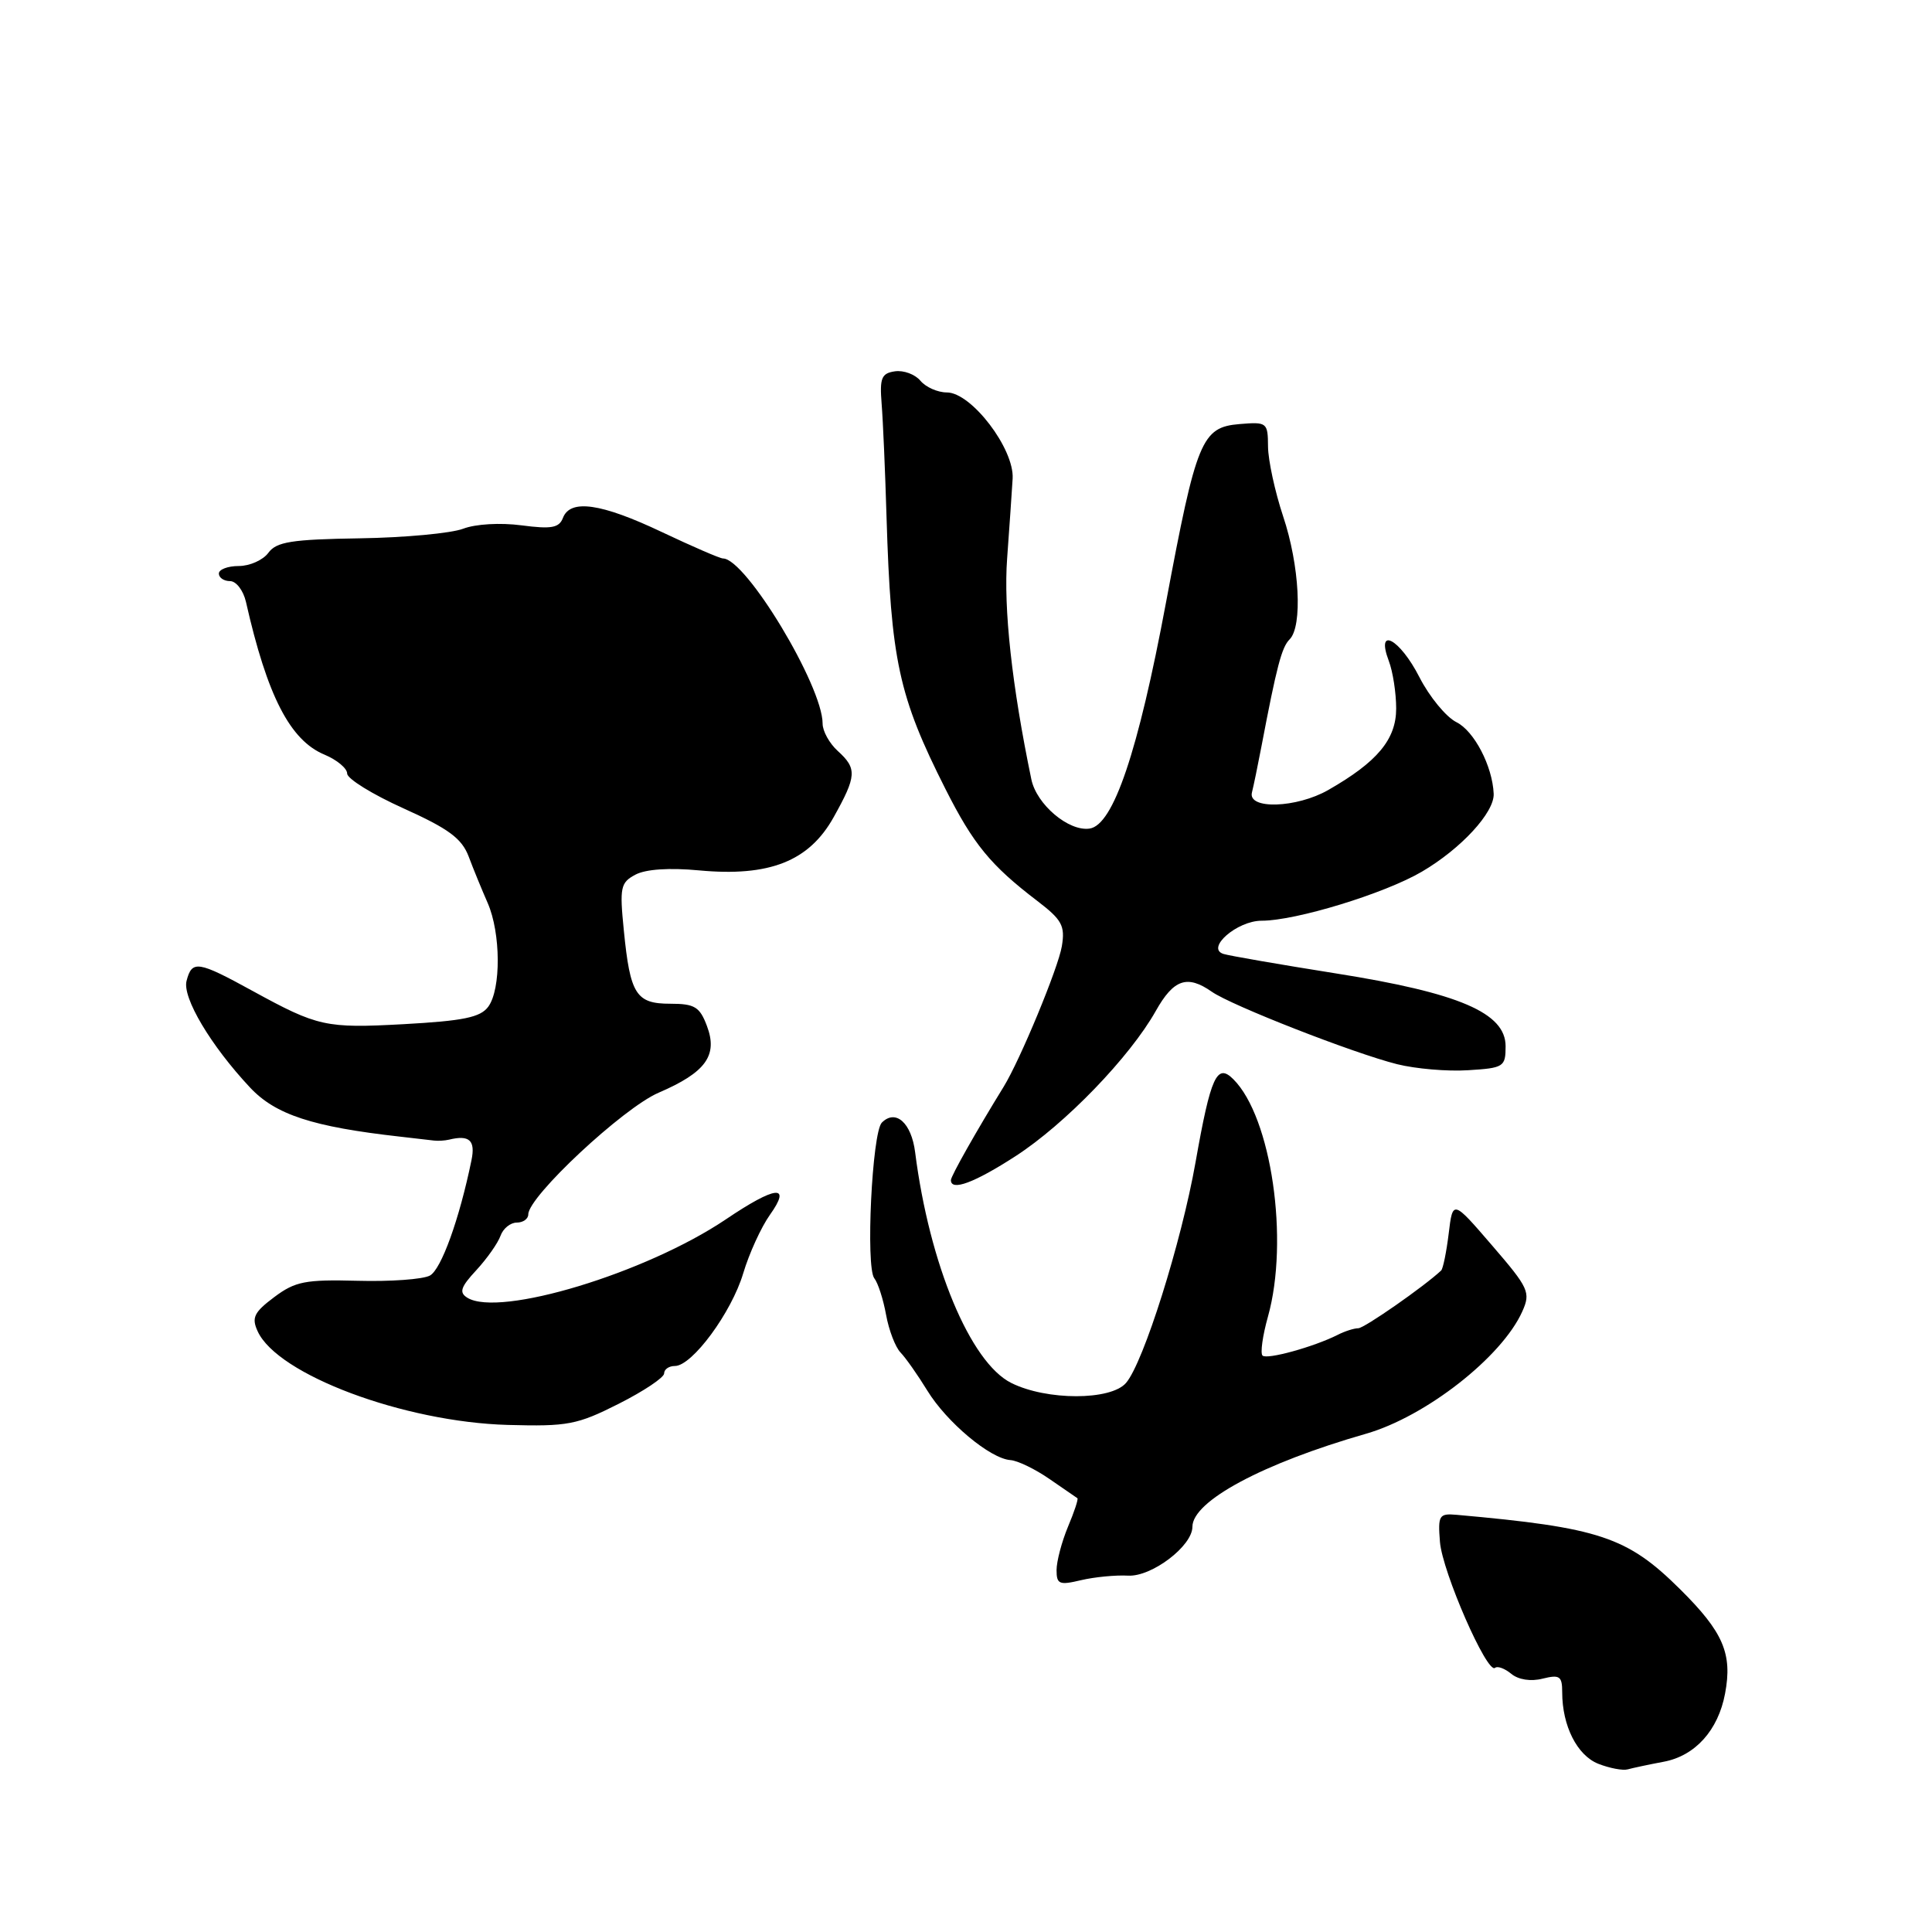 <?xml version="1.0" encoding="UTF-8" standalone="no"?>
<!DOCTYPE svg PUBLIC "-//W3C//DTD SVG 1.1//EN" "http://www.w3.org/Graphics/SVG/1.1/DTD/svg11.dtd" >
<svg xmlns="http://www.w3.org/2000/svg" xmlns:xlink="http://www.w3.org/1999/xlink" version="1.1" viewBox="0 0 256 256">
 <g >
 <path fill="currentColor"
d=" M 220.45 233.44 C 224.62 232.66 227.67 229.27 228.58 224.41 C 229.58 219.12 228.34 216.25 222.63 210.59 C 215.62 203.63 211.94 202.41 193.00 200.72 C 190.69 200.52 190.52 200.78 190.80 204.30 C 191.11 208.27 197.06 221.87 198.10 221.00 C 198.42 220.72 199.39 221.08 200.25 221.79 C 201.19 222.57 202.84 222.83 204.40 222.43 C 206.67 221.87 207.00 222.09 207.00 224.24 C 207.00 228.69 208.98 232.60 211.78 233.71 C 213.28 234.30 215.03 234.63 215.68 234.45 C 216.33 234.27 218.47 233.81 220.45 233.44 Z  M 149.47 208.78 C 152.59 208.96 158.00 204.86 158.00 202.31 C 158.00 198.90 167.33 193.90 181.00 189.98 C 188.91 187.71 199.01 179.81 201.71 173.78 C 202.84 171.25 202.59 170.69 197.71 165.03 C 192.50 158.98 192.50 158.98 191.96 163.45 C 191.66 165.90 191.21 168.11 190.96 168.35 C 188.70 170.47 180.77 176.00 179.98 176.00 C 179.43 176.00 178.19 176.39 177.24 176.88 C 174.06 178.48 167.86 180.19 167.29 179.62 C 166.98 179.31 167.30 176.99 168.01 174.46 C 170.84 164.34 168.47 148.04 163.43 143.01 C 161.25 140.82 160.43 142.61 158.42 153.98 C 156.54 164.62 151.52 180.57 149.20 183.25 C 147.18 185.59 138.68 185.59 134.00 183.25 C 128.57 180.54 123.15 167.53 121.26 152.68 C 120.77 148.78 118.68 146.92 116.85 148.75 C 115.55 150.05 114.69 167.90 115.85 169.38 C 116.34 170.00 117.04 172.17 117.41 174.22 C 117.78 176.26 118.64 178.51 119.33 179.22 C 120.01 179.92 121.61 182.20 122.88 184.27 C 125.45 188.46 131.20 193.28 133.89 193.47 C 134.85 193.54 137.18 194.67 139.07 195.98 C 140.95 197.28 142.62 198.43 142.76 198.52 C 142.91 198.62 142.35 200.32 141.51 202.31 C 140.68 204.31 140.00 206.89 140.00 208.05 C 140.00 209.92 140.36 210.07 143.25 209.38 C 145.04 208.96 147.84 208.69 149.47 208.78 Z  M 81.98 186.01 C 85.29 184.34 88.00 182.53 88.00 181.99 C 88.00 181.44 88.64 181.00 89.43 181.00 C 91.71 181.00 96.93 173.92 98.48 168.72 C 99.27 166.08 100.86 162.60 102.02 160.97 C 104.93 156.88 102.80 157.10 96.15 161.59 C 85.58 168.70 66.18 174.58 61.93 171.96 C 60.80 171.26 61.03 170.55 63.12 168.30 C 64.54 166.76 65.98 164.71 66.32 163.75 C 66.66 162.79 67.63 162.00 68.47 162.00 C 69.31 162.00 70.00 161.51 70.00 160.91 C 70.00 158.55 82.57 146.81 87.27 144.79 C 93.52 142.10 95.15 139.85 93.67 135.94 C 92.72 133.41 92.04 133.00 88.82 133.00 C 84.28 133.00 83.50 131.78 82.66 123.28 C 82.09 117.59 82.22 116.95 84.19 115.90 C 85.55 115.17 88.68 114.96 92.62 115.33 C 101.95 116.20 107.20 114.13 110.46 108.29 C 113.52 102.81 113.58 101.84 111.00 99.50 C 109.90 98.50 109.00 96.88 109.00 95.88 C 109.00 90.88 98.82 74.00 95.80 74.00 C 95.40 74.00 91.76 72.42 87.70 70.50 C 79.65 66.68 75.56 66.09 74.59 68.63 C 74.08 69.95 73.06 70.13 69.10 69.61 C 66.30 69.24 63.01 69.43 61.37 70.06 C 59.79 70.66 53.63 71.24 47.67 71.33 C 38.63 71.47 36.63 71.79 35.56 73.25 C 34.86 74.21 33.09 75.00 31.64 75.00 C 30.19 75.00 29.00 75.45 29.00 76.00 C 29.00 76.55 29.67 77.00 30.48 77.00 C 31.30 77.00 32.24 78.24 32.59 79.75 C 35.41 92.23 38.44 98.11 43.01 100.00 C 44.65 100.69 46.00 101.81 46.00 102.50 C 46.00 103.19 49.37 105.27 53.48 107.12 C 59.45 109.81 61.19 111.10 62.10 113.49 C 62.72 115.15 63.86 117.92 64.62 119.65 C 66.36 123.62 66.41 131.06 64.70 133.39 C 63.66 134.81 61.41 135.27 53.45 135.71 C 43.17 136.27 42.10 136.03 33.50 131.32 C 26.21 127.32 25.44 127.20 24.72 129.97 C 24.14 132.18 27.93 138.55 33.13 144.10 C 36.50 147.70 41.41 149.31 53.00 150.61 C 54.92 150.83 56.95 151.06 57.50 151.13 C 58.05 151.20 58.95 151.14 59.50 151.01 C 62.20 150.35 63.02 151.10 62.47 153.75 C 60.87 161.55 58.46 168.22 56.96 169.02 C 56.03 169.52 51.72 169.83 47.38 169.71 C 40.45 169.53 39.12 169.79 36.33 171.88 C 33.66 173.88 33.31 174.60 34.14 176.40 C 36.76 182.15 53.50 188.42 67.28 188.81 C 75.22 189.03 76.48 188.79 81.98 186.01 Z  M 134.59 153.18 C 141.15 148.93 149.71 140.06 153.14 133.97 C 155.51 129.75 157.31 129.13 160.57 131.41 C 163.16 133.23 179.35 139.56 185.12 141.01 C 187.56 141.62 191.80 141.99 194.53 141.81 C 199.26 141.52 199.50 141.36 199.50 138.63 C 199.50 134.21 193.34 131.57 177.00 128.98 C 169.57 127.80 162.88 126.64 162.11 126.40 C 159.74 125.64 163.92 122.00 167.17 122.00 C 171.71 122.00 183.45 118.41 188.41 115.50 C 193.60 112.46 198.04 107.64 197.92 105.17 C 197.76 101.51 195.33 96.85 192.98 95.69 C 191.62 95.01 189.41 92.33 188.08 89.73 C 185.48 84.63 182.26 82.91 184.02 87.57 C 184.56 88.98 185.00 91.82 185.00 93.88 C 185.00 97.97 182.51 100.96 176.00 104.68 C 171.80 107.08 165.30 107.29 165.89 105.00 C 166.10 104.17 166.66 101.47 167.13 99.00 C 169.18 88.24 169.83 85.77 170.88 84.72 C 172.62 82.98 172.20 74.91 170.02 68.41 C 168.94 65.16 168.04 61.01 168.02 59.19 C 168.00 55.98 167.89 55.89 164.26 56.19 C 159.22 56.61 158.54 58.27 154.50 79.84 C 150.80 99.64 147.52 109.33 144.38 109.79 C 141.61 110.20 137.35 106.60 136.66 103.27 C 134.08 90.85 132.96 80.62 133.45 74.00 C 133.75 69.88 134.08 65.11 134.18 63.42 C 134.41 59.47 128.71 52.00 125.46 52.00 C 124.24 52.00 122.67 51.30 121.96 50.45 C 121.25 49.60 119.74 49.04 118.59 49.20 C 116.80 49.46 116.55 50.08 116.82 53.50 C 117.00 55.70 117.29 62.45 117.47 68.50 C 118.05 87.52 119.07 92.25 125.28 104.55 C 128.97 111.86 131.26 114.66 137.45 119.38 C 140.72 121.88 141.15 122.67 140.70 125.38 C 140.23 128.24 135.17 140.46 132.99 144.00 C 129.38 149.86 126.00 155.84 126.00 156.37 C 126.00 157.88 129.11 156.73 134.59 153.18 Z "/>
</g>
</svg>